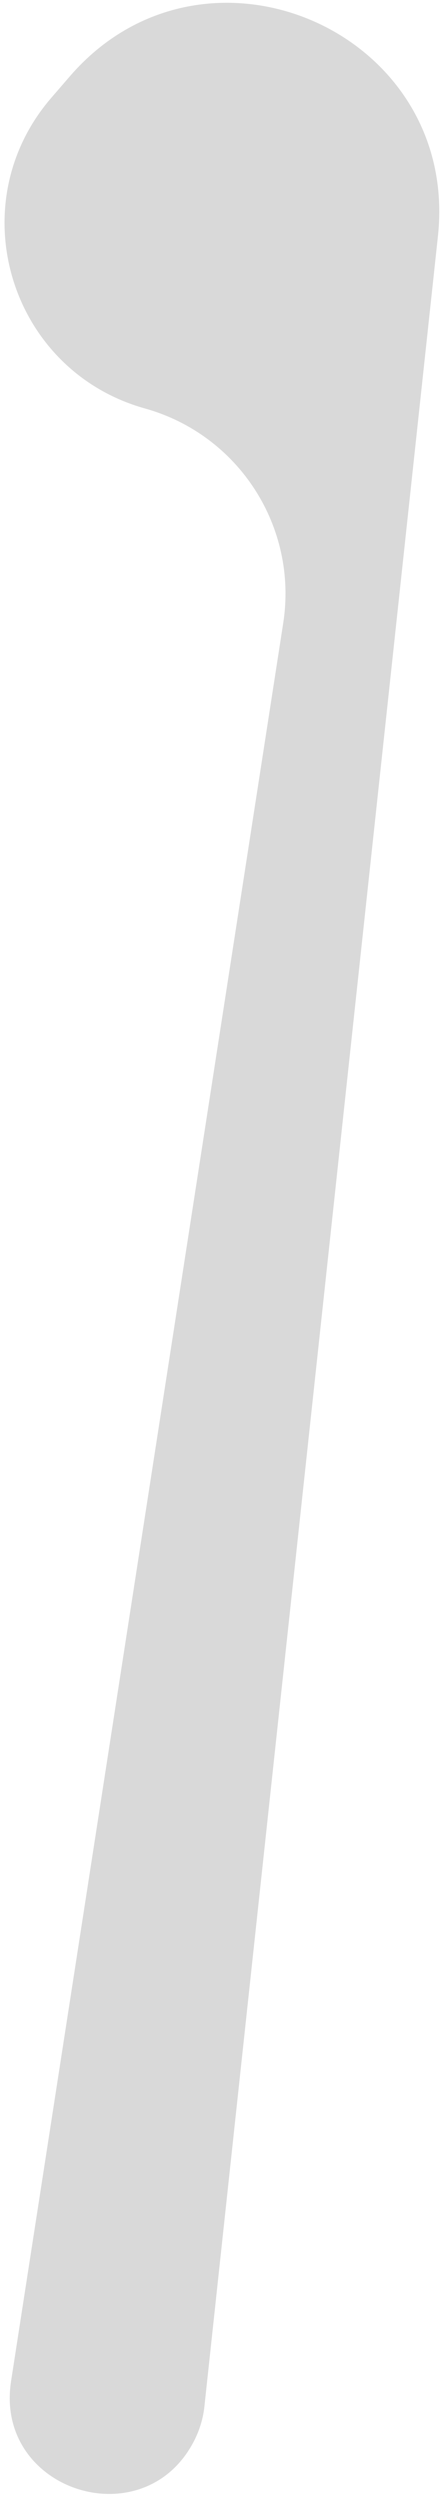 <svg width="26" height="147" viewBox="0 0 26 147" fill="none" xmlns="http://www.w3.org/2000/svg">
<path d="M12.024 141.507C11.953 142.164 11.769 142.804 11.481 143.399C8.604 149.322 -0.357 146.522 0.651 140.015L16.66 36.639C17.536 30.983 14.046 25.564 8.533 24.021C0.555 21.79 -2.393 12.017 3.022 5.746L4.111 4.485C12.034 -4.692 27.058 1.833 25.761 13.887L12.024 141.507Z" fill="#D9D9D9"/>
</svg>
